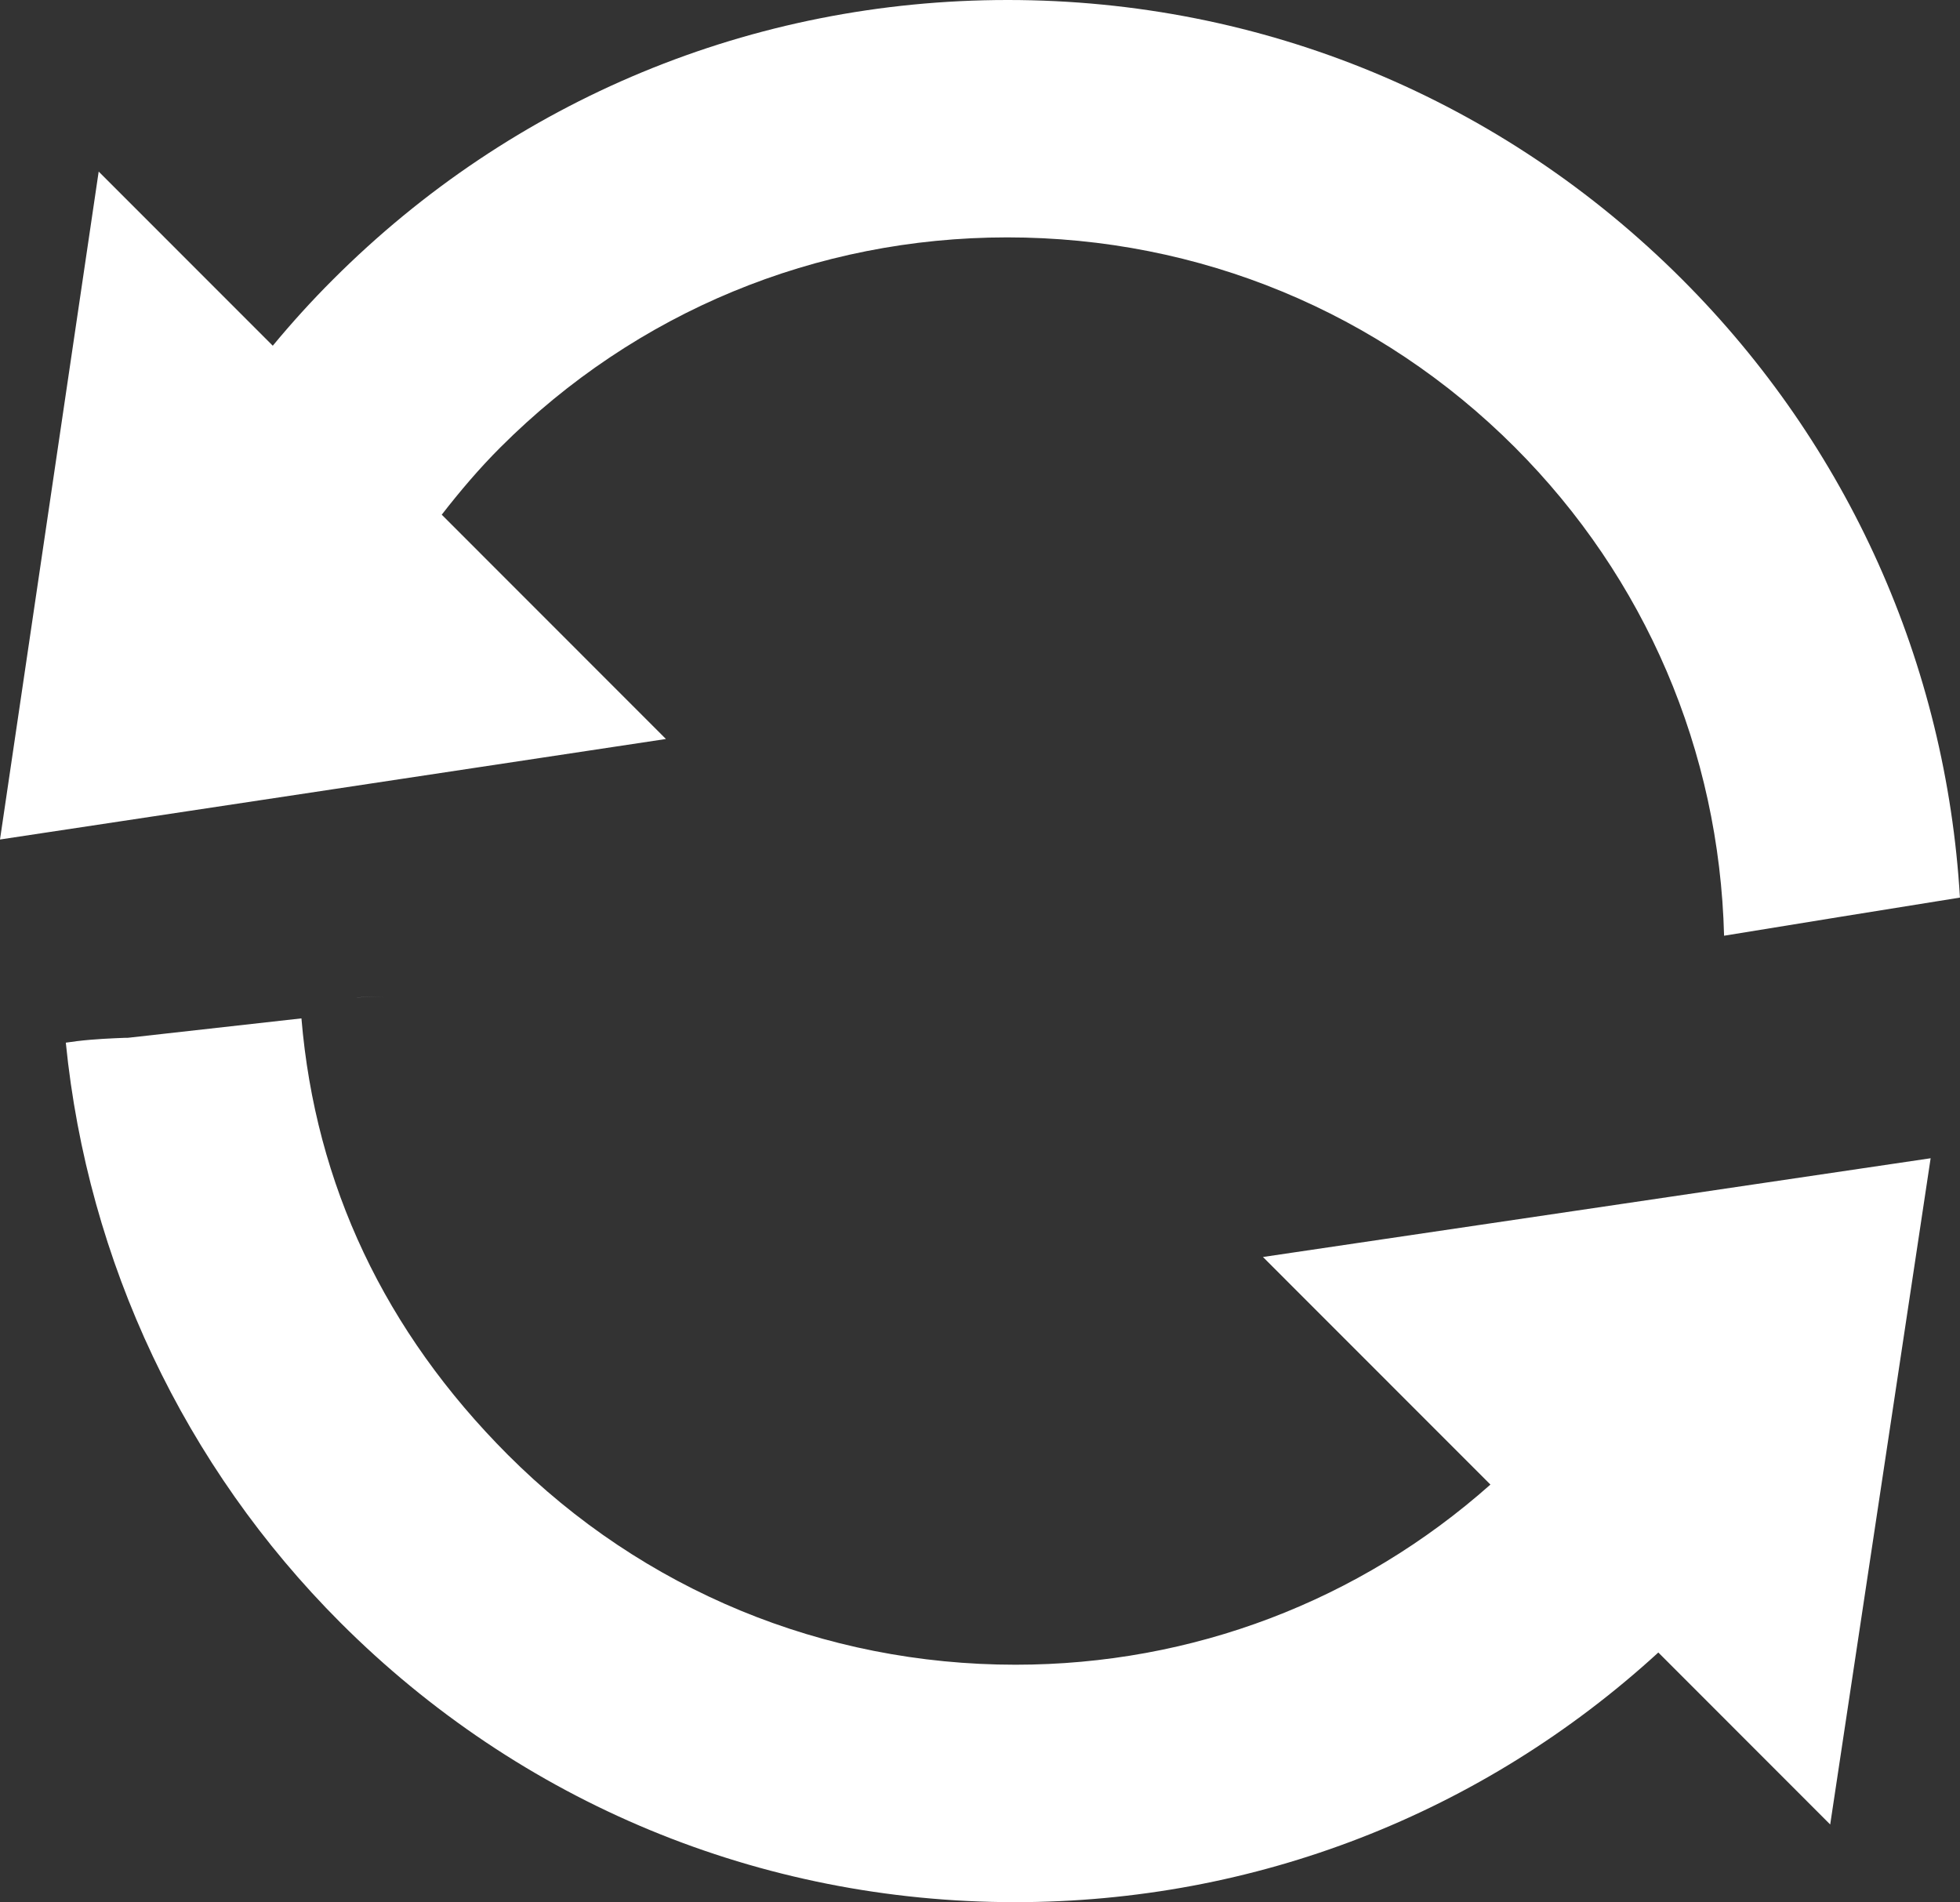 <?xml version="1.0" encoding="UTF-8"?>
<svg id="Layer_1" data-name="Layer 1" xmlns="http://www.w3.org/2000/svg" viewBox="0 0 335.06 325.16">
  <rect x="0" y="0" width="335.06" height="325.16" fill="#333333" stroke="none"/>
  <defs>
    <style>
      .cls-1 {
        fill: #fff;
        stroke-width: 0px;
      }
    </style>
  </defs>
  <polygon class="cls-1" points="65.88 170.37 61.03 170.49 61.03 170.5 65.88 170.37"/>
  <g>
    <path class="cls-1" d="M75.51,87.99c3.13-4.02,6.42-7.91,10.05-11.53,23.13-23.13,53.89-35.87,86.62-35.88,32.84,0,63.65,12.75,86.78,35.88,22.33,22.35,34.96,51.9,35.77,83.5,13.42-2.2,26.87-4.36,40.32-6.52-2.36-39.93-19.09-77.26-47.45-105.64C256.8,16.97,215.84,0,172.28,0h-.02c-43.58,0-84.54,16.97-115.35,47.8-3.63,3.62-7.04,7.39-10.28,11.3l-29.76-29.77L0,143.51l113.84-17.18-38.32-38.34Z"/>
    <path class="cls-1" d="M254.79,253.78c-22.4,19.9-50.95,30.8-81.19,30.8-32.83,0-63.65-12.74-86.78-35.88-21.05-21.09-32.91-46.18-35.29-74.61l-29.31,3.28-.39.04h-.4c-2.29.09-5.3.21-8.27.57-.64.08-1.27.17-1.91.26,3.74,37.44,20.27,72.45,46.92,99.12,30.81,30.83,71.78,47.81,115.35,47.81,41.08,0,79.85-15.11,109.97-42.68l29.38,29.4,17.17-113.89-114.14,16.88,38.89,38.91Z"/>
  </g>
</svg>